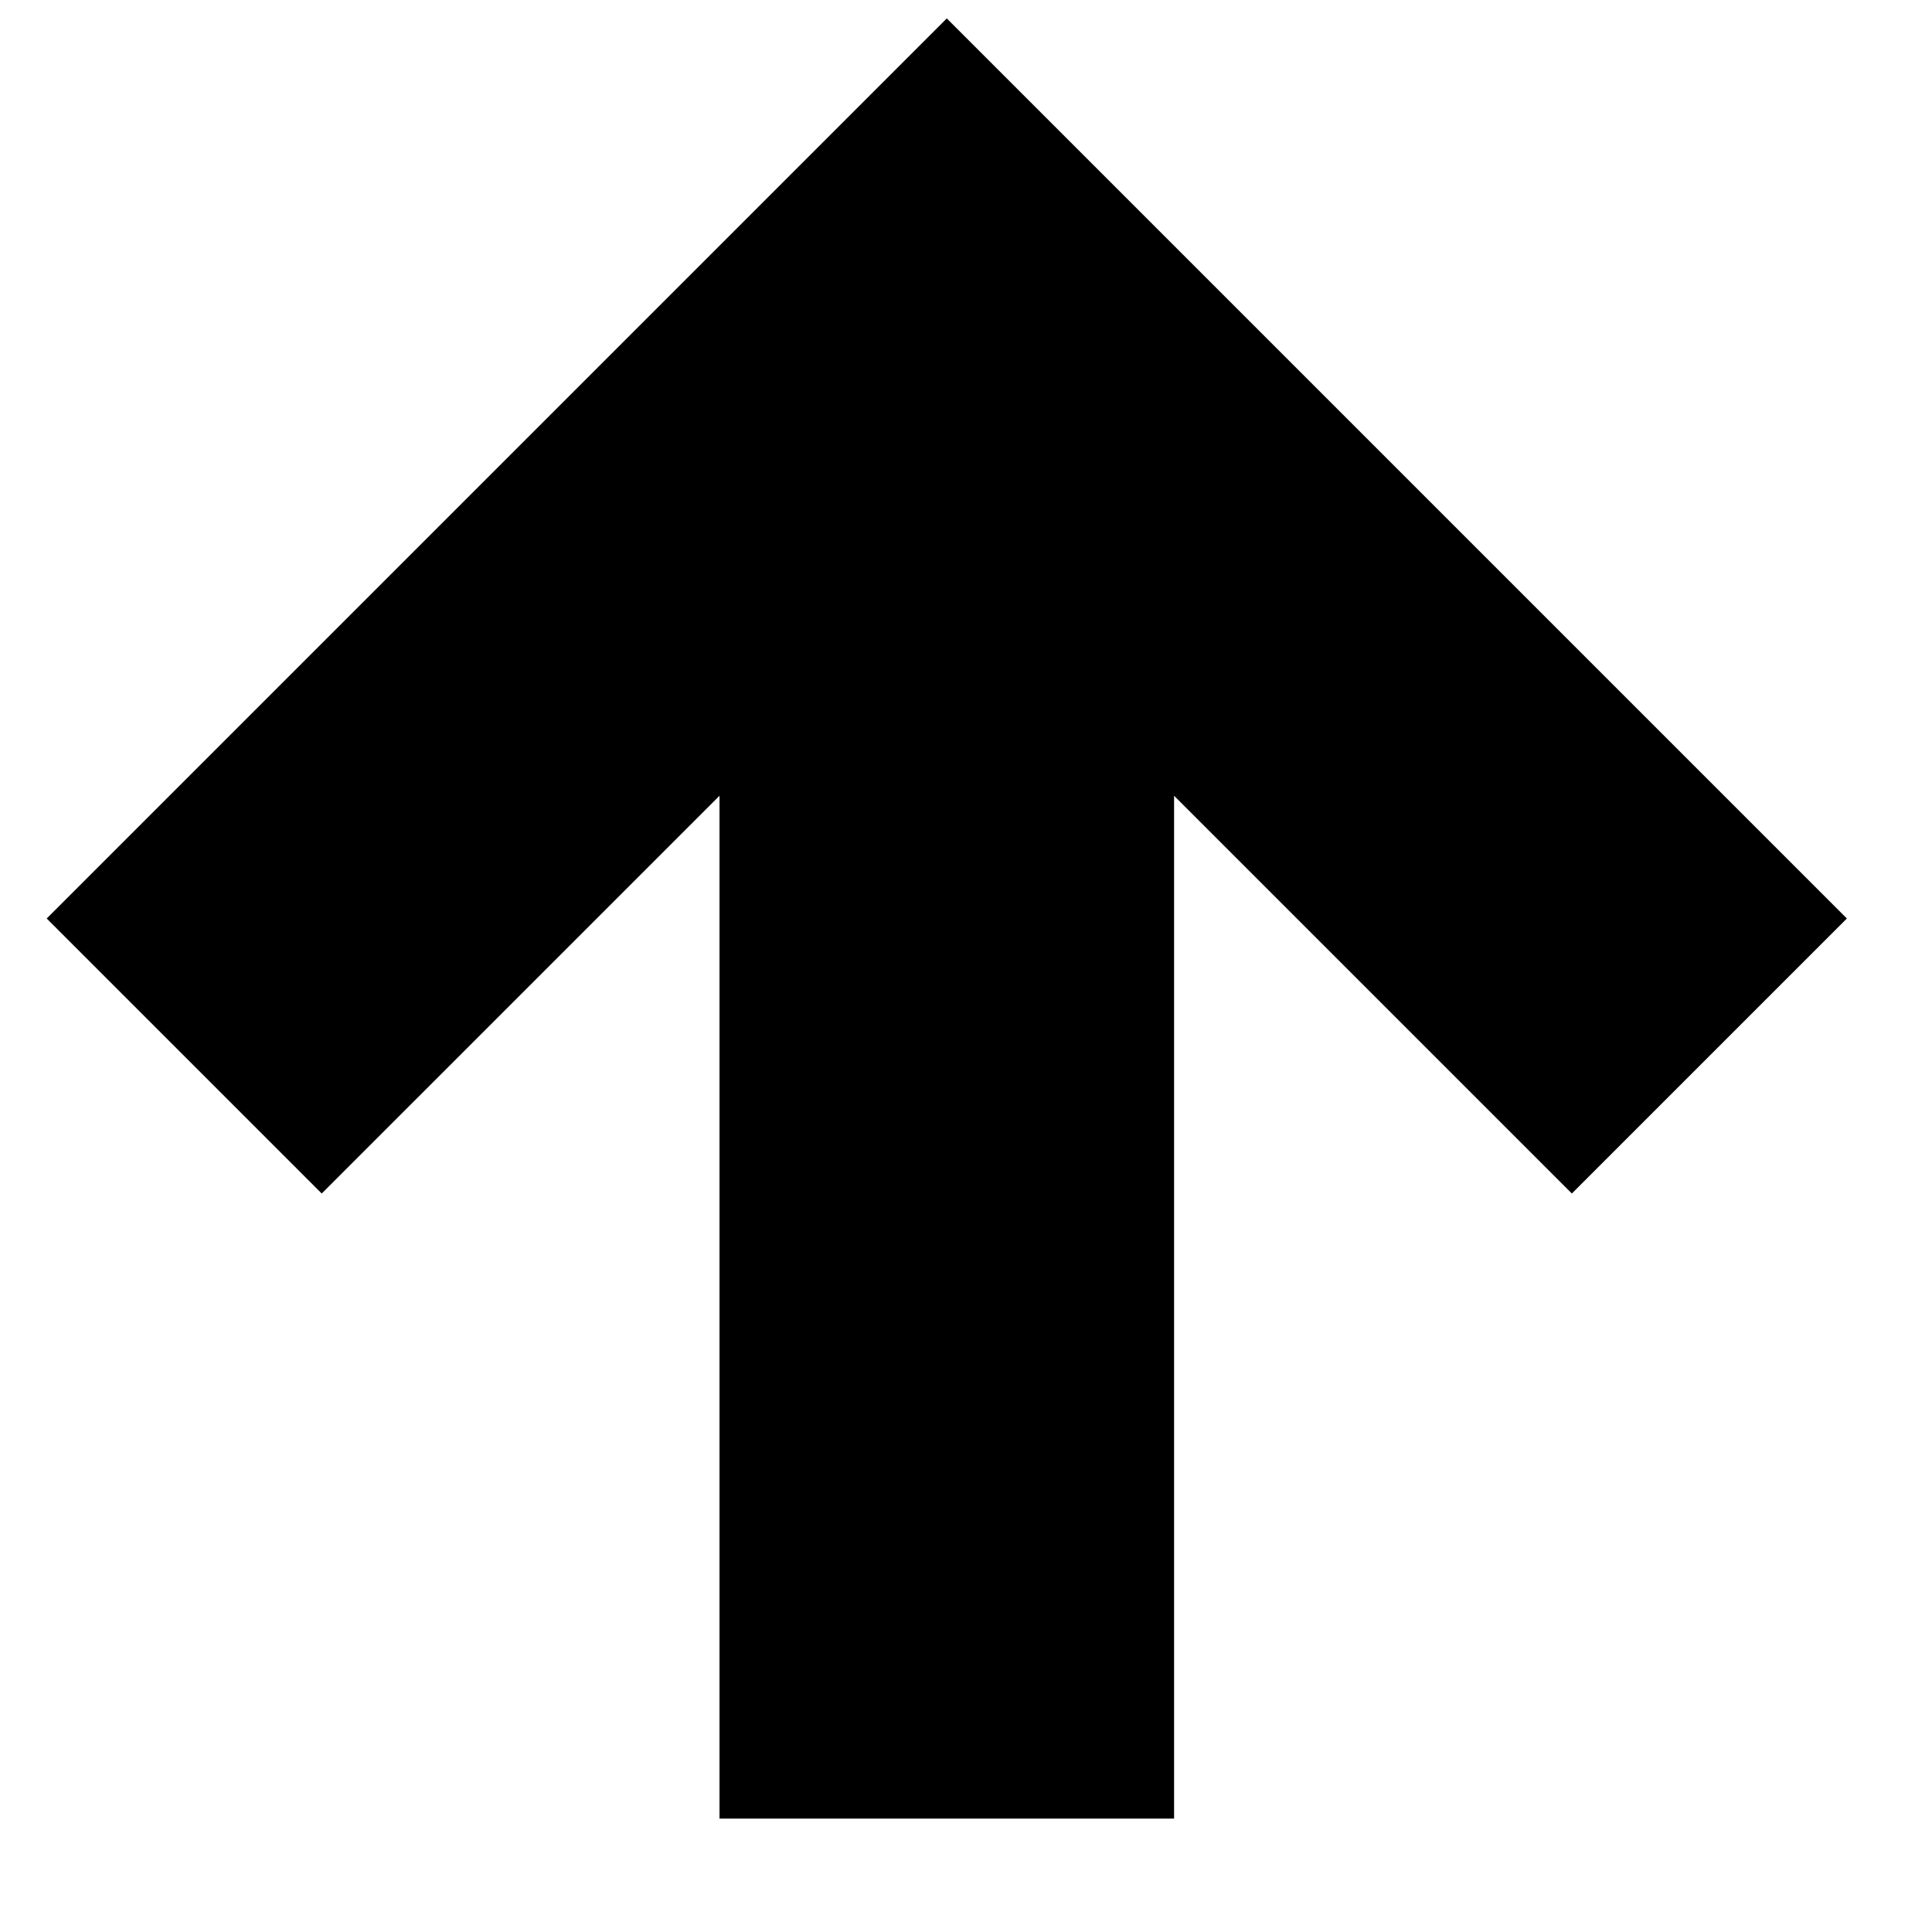 <svg width="17" height="17" viewBox="0 0 17 17" fill="none" xmlns="http://www.w3.org/2000/svg">
<path d="M10.331 16.002H6.331V7.002L2.831 10.502L0.411 8.082L8.331 0.162L16.251 8.082L13.831 10.502L10.331 7.002V16.002Z" fill="black"/>
</svg>
